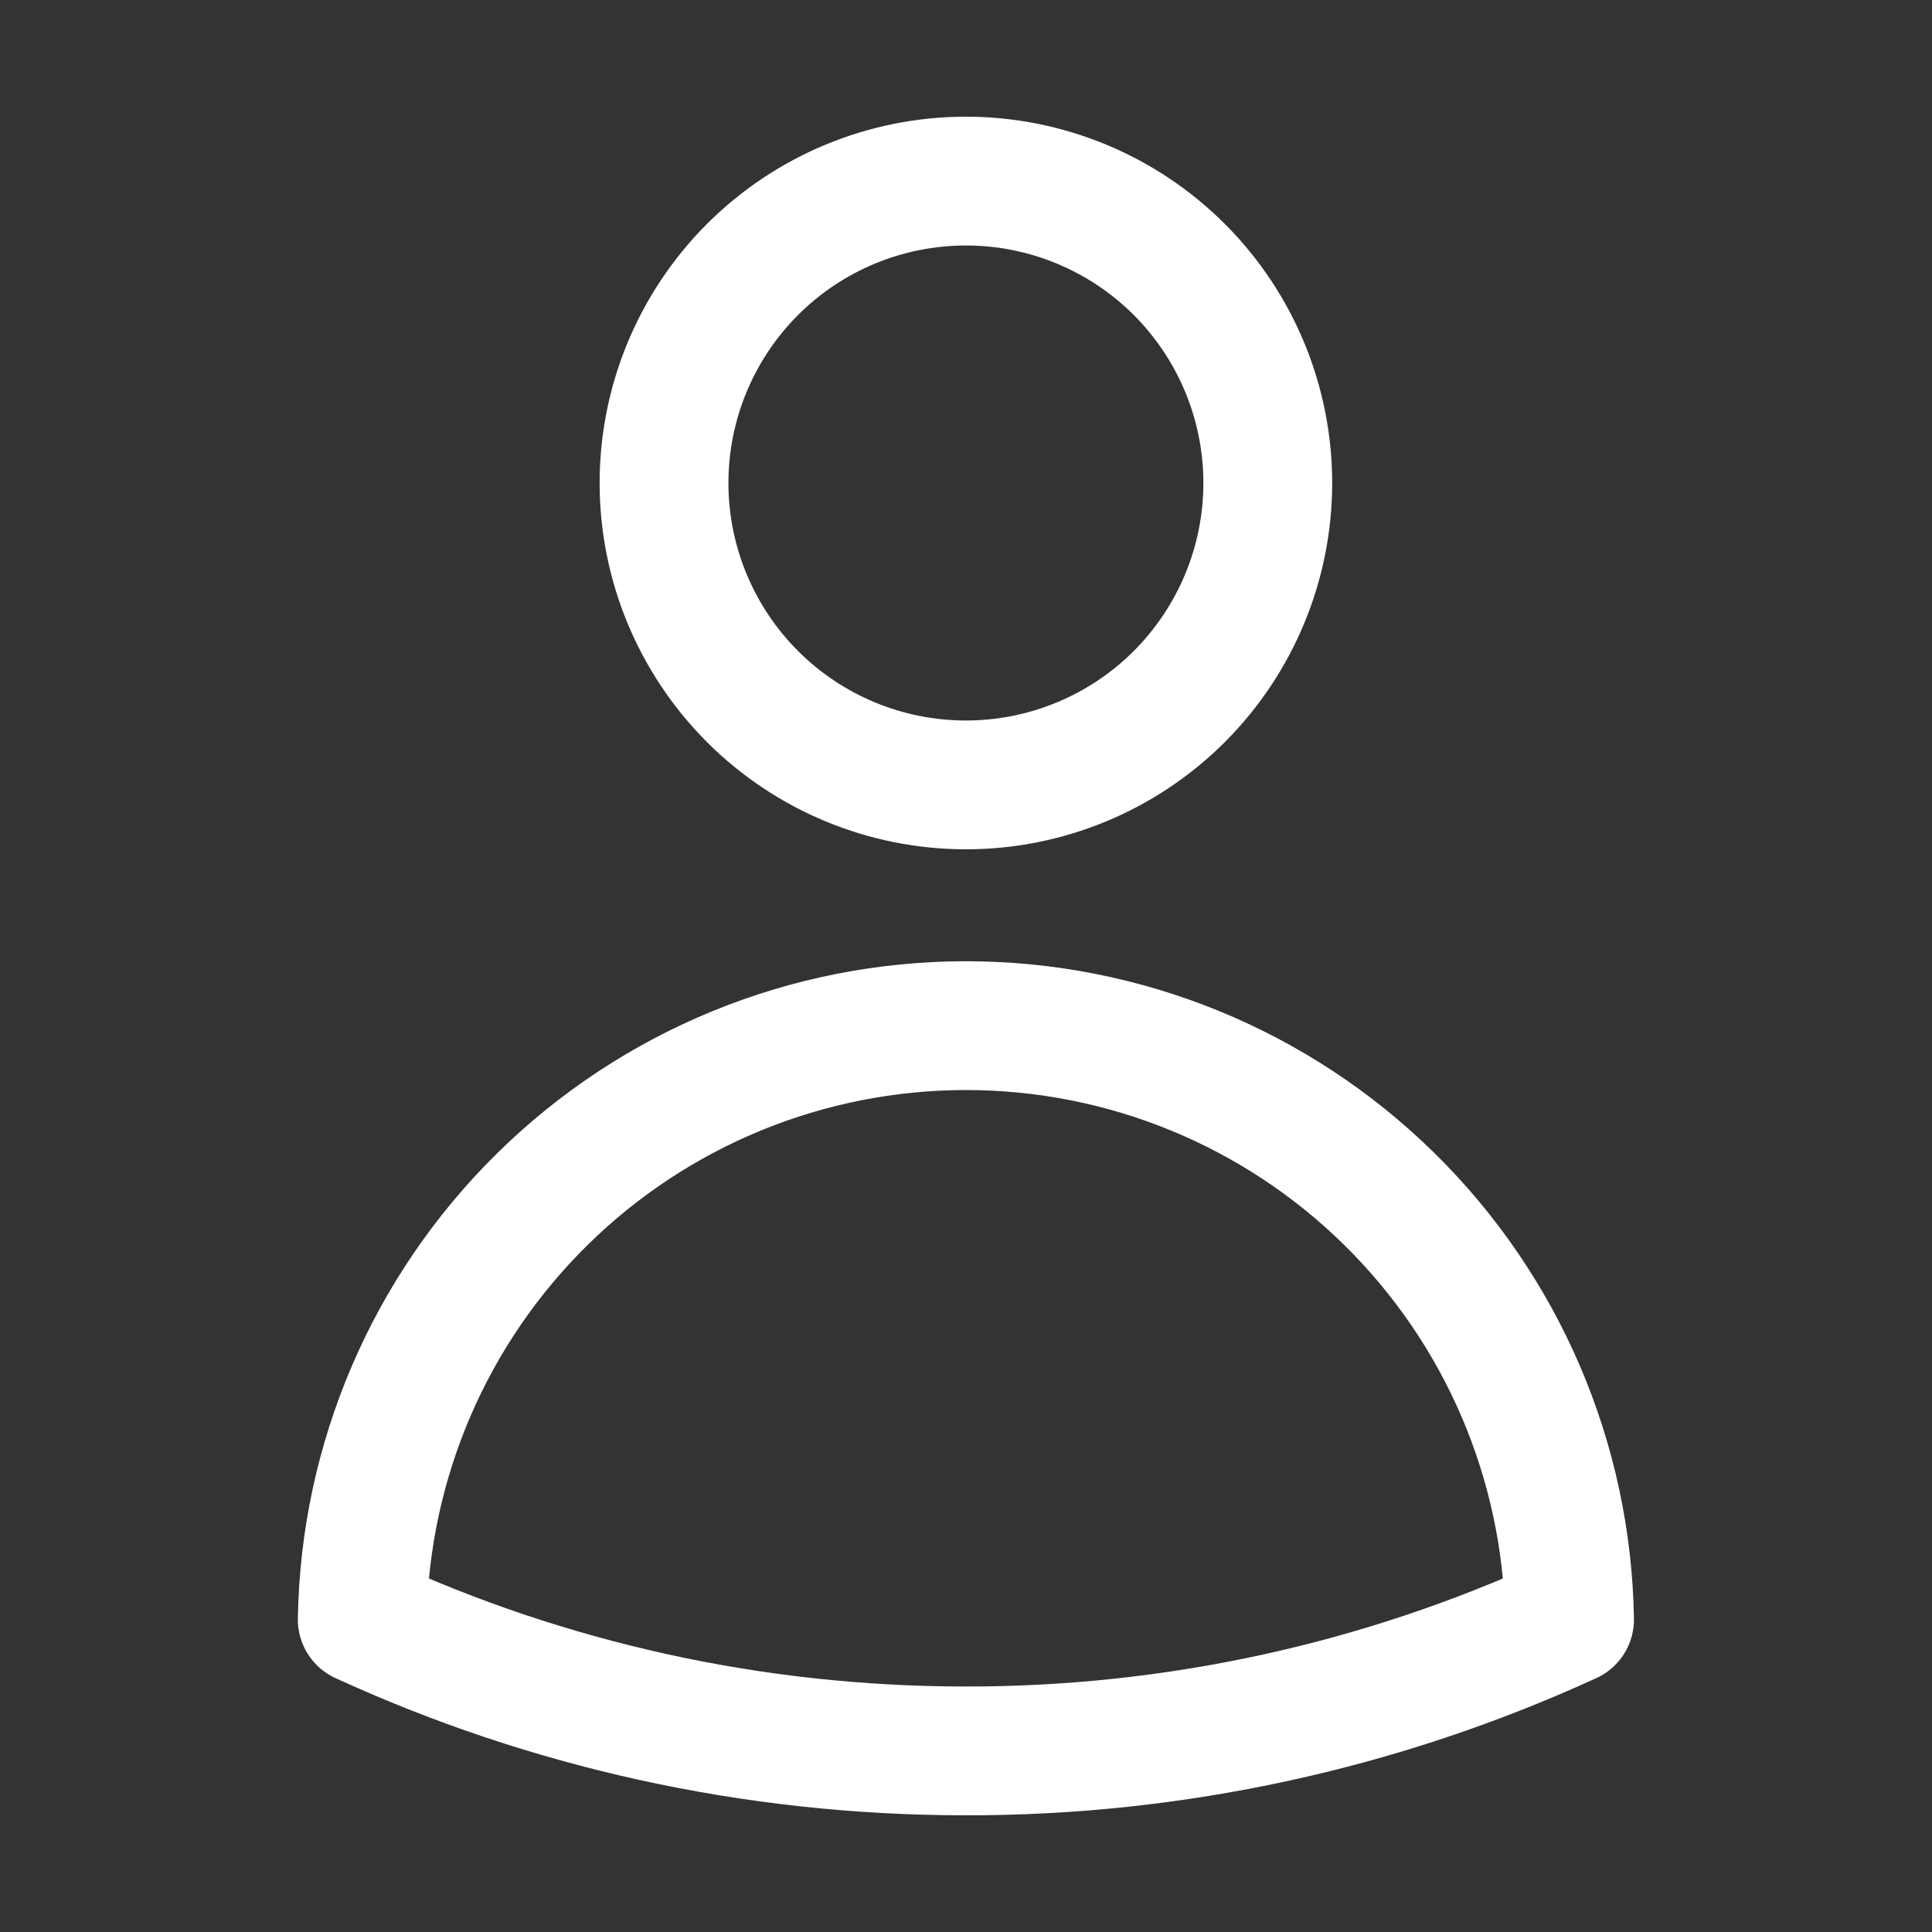<svg width="30" height="30" viewBox="0 0 30 30" fill="none" xmlns="http://www.w3.org/2000/svg">
    <rect x="0" y="0" width="30" height="30" fill="#333333" stroke="none"/>
    <path d="M19.686 7.5C19.686 8.743 19.192 9.935 18.313 10.815C17.434 11.694 16.242 12.188 14.999 12.188C13.755 12.188 12.563 11.694 11.684 10.815C10.805 9.935 10.311 8.743 10.311 7.5C10.311 6.257 10.805 5.065 11.684 4.185C12.563 3.306 13.755 2.812 14.999 2.812C16.242 2.812 17.434 3.306 18.313 4.185C19.192 5.065 19.686 6.257 19.686 7.5ZM5.625 25.148C5.665 22.688 6.67 20.343 8.424 18.618C10.178 16.892 12.539 15.926 14.999 15.926C17.459 15.926 19.82 16.892 21.573 18.618C23.327 20.343 24.332 22.688 24.372 25.148C21.432 26.496 18.234 27.192 14.999 27.188C11.654 27.188 8.479 26.457 5.625 25.148Z" stroke="white" stroke-width="2" stroke-linecap="round" stroke-linejoin="round"></path>
</svg>